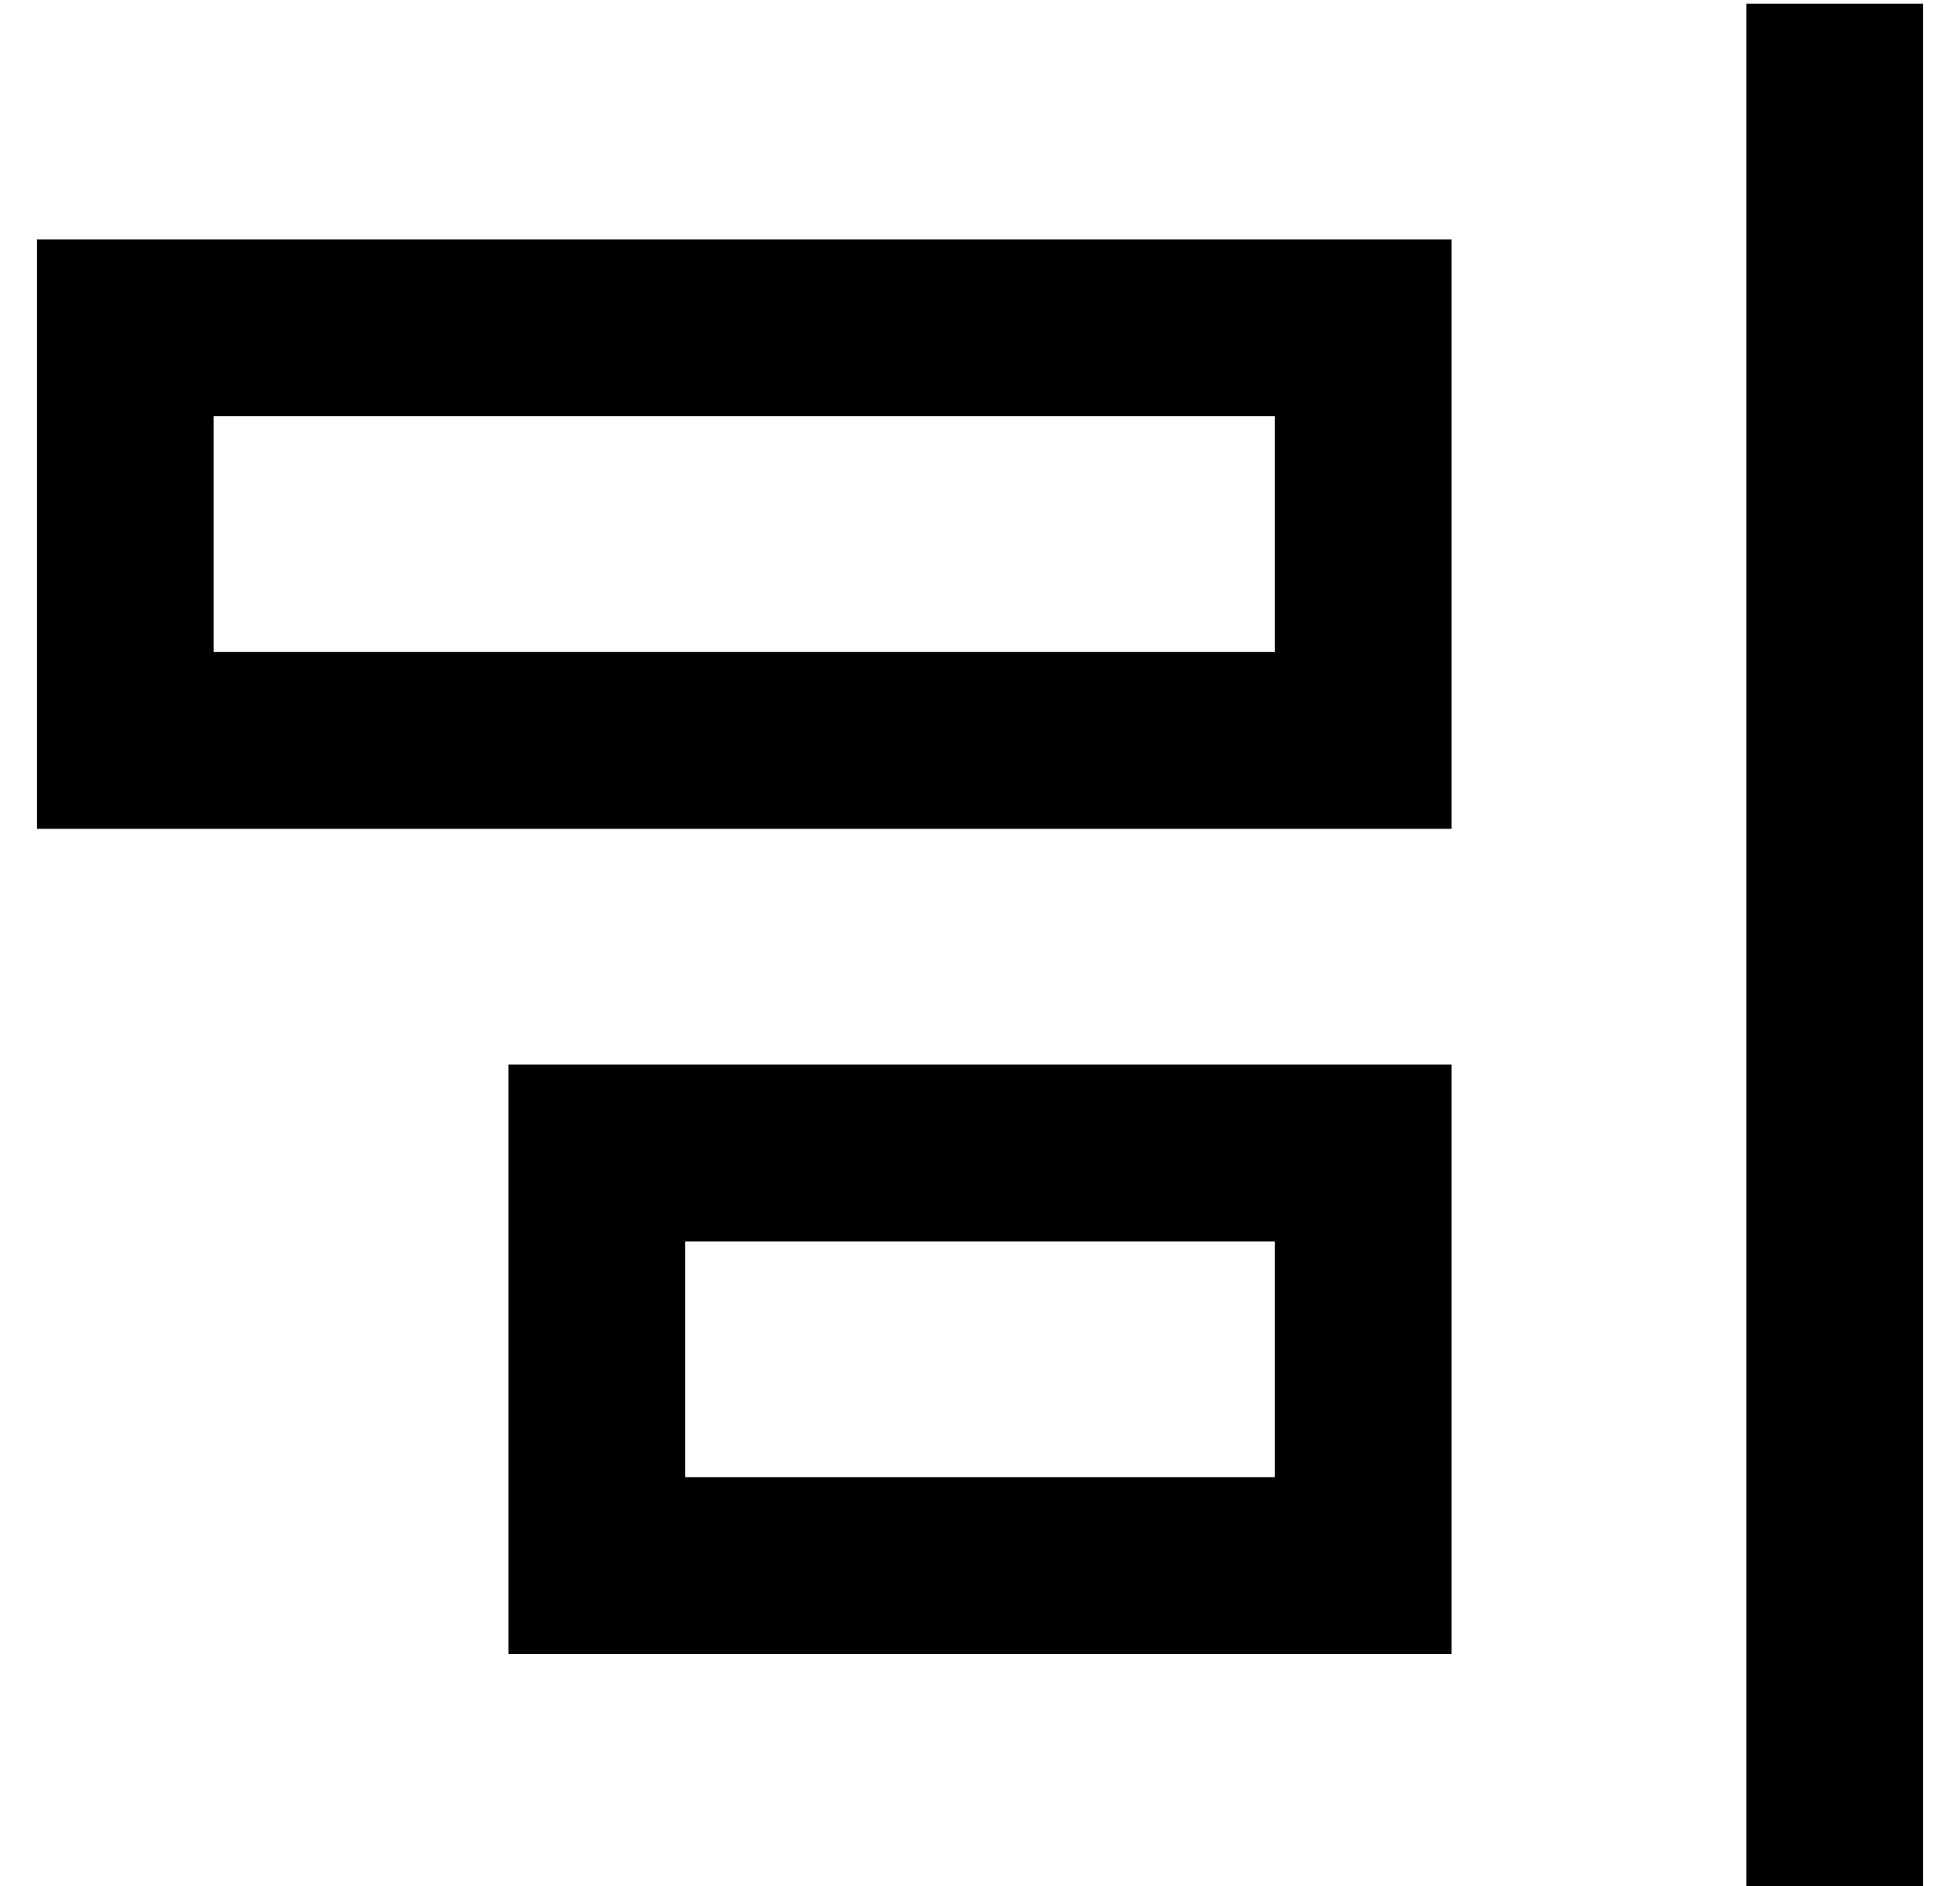 <?xml version="1.0" standalone="no"?>
<!DOCTYPE svg PUBLIC "-//W3C//DTD SVG 1.1//EN" "http://www.w3.org/Graphics/SVG/1.1/DTD/svg11.dtd" >
<svg xmlns="http://www.w3.org/2000/svg" xmlns:xlink="http://www.w3.org/1999/xlink" version="1.1" viewBox="-10 -40 532 512">
   <path fill="currentColor"
d="M512 473v-512v512v-512h-48v0v512v0h48v0zM336 137h-288h288h-288v-64v0h288v0v64v0zM384 73v-48v48v-48h-48h-336v48v0v64v0v48v0h48h336v-48v0v-64v0zM336 361h-160h160h-160v-64v0h160v0v64v0zM384 297v-48v48v-48h-48h-208v48v0v64v0v48v0h48h208v-48v0v-64v0z" />
</svg>

